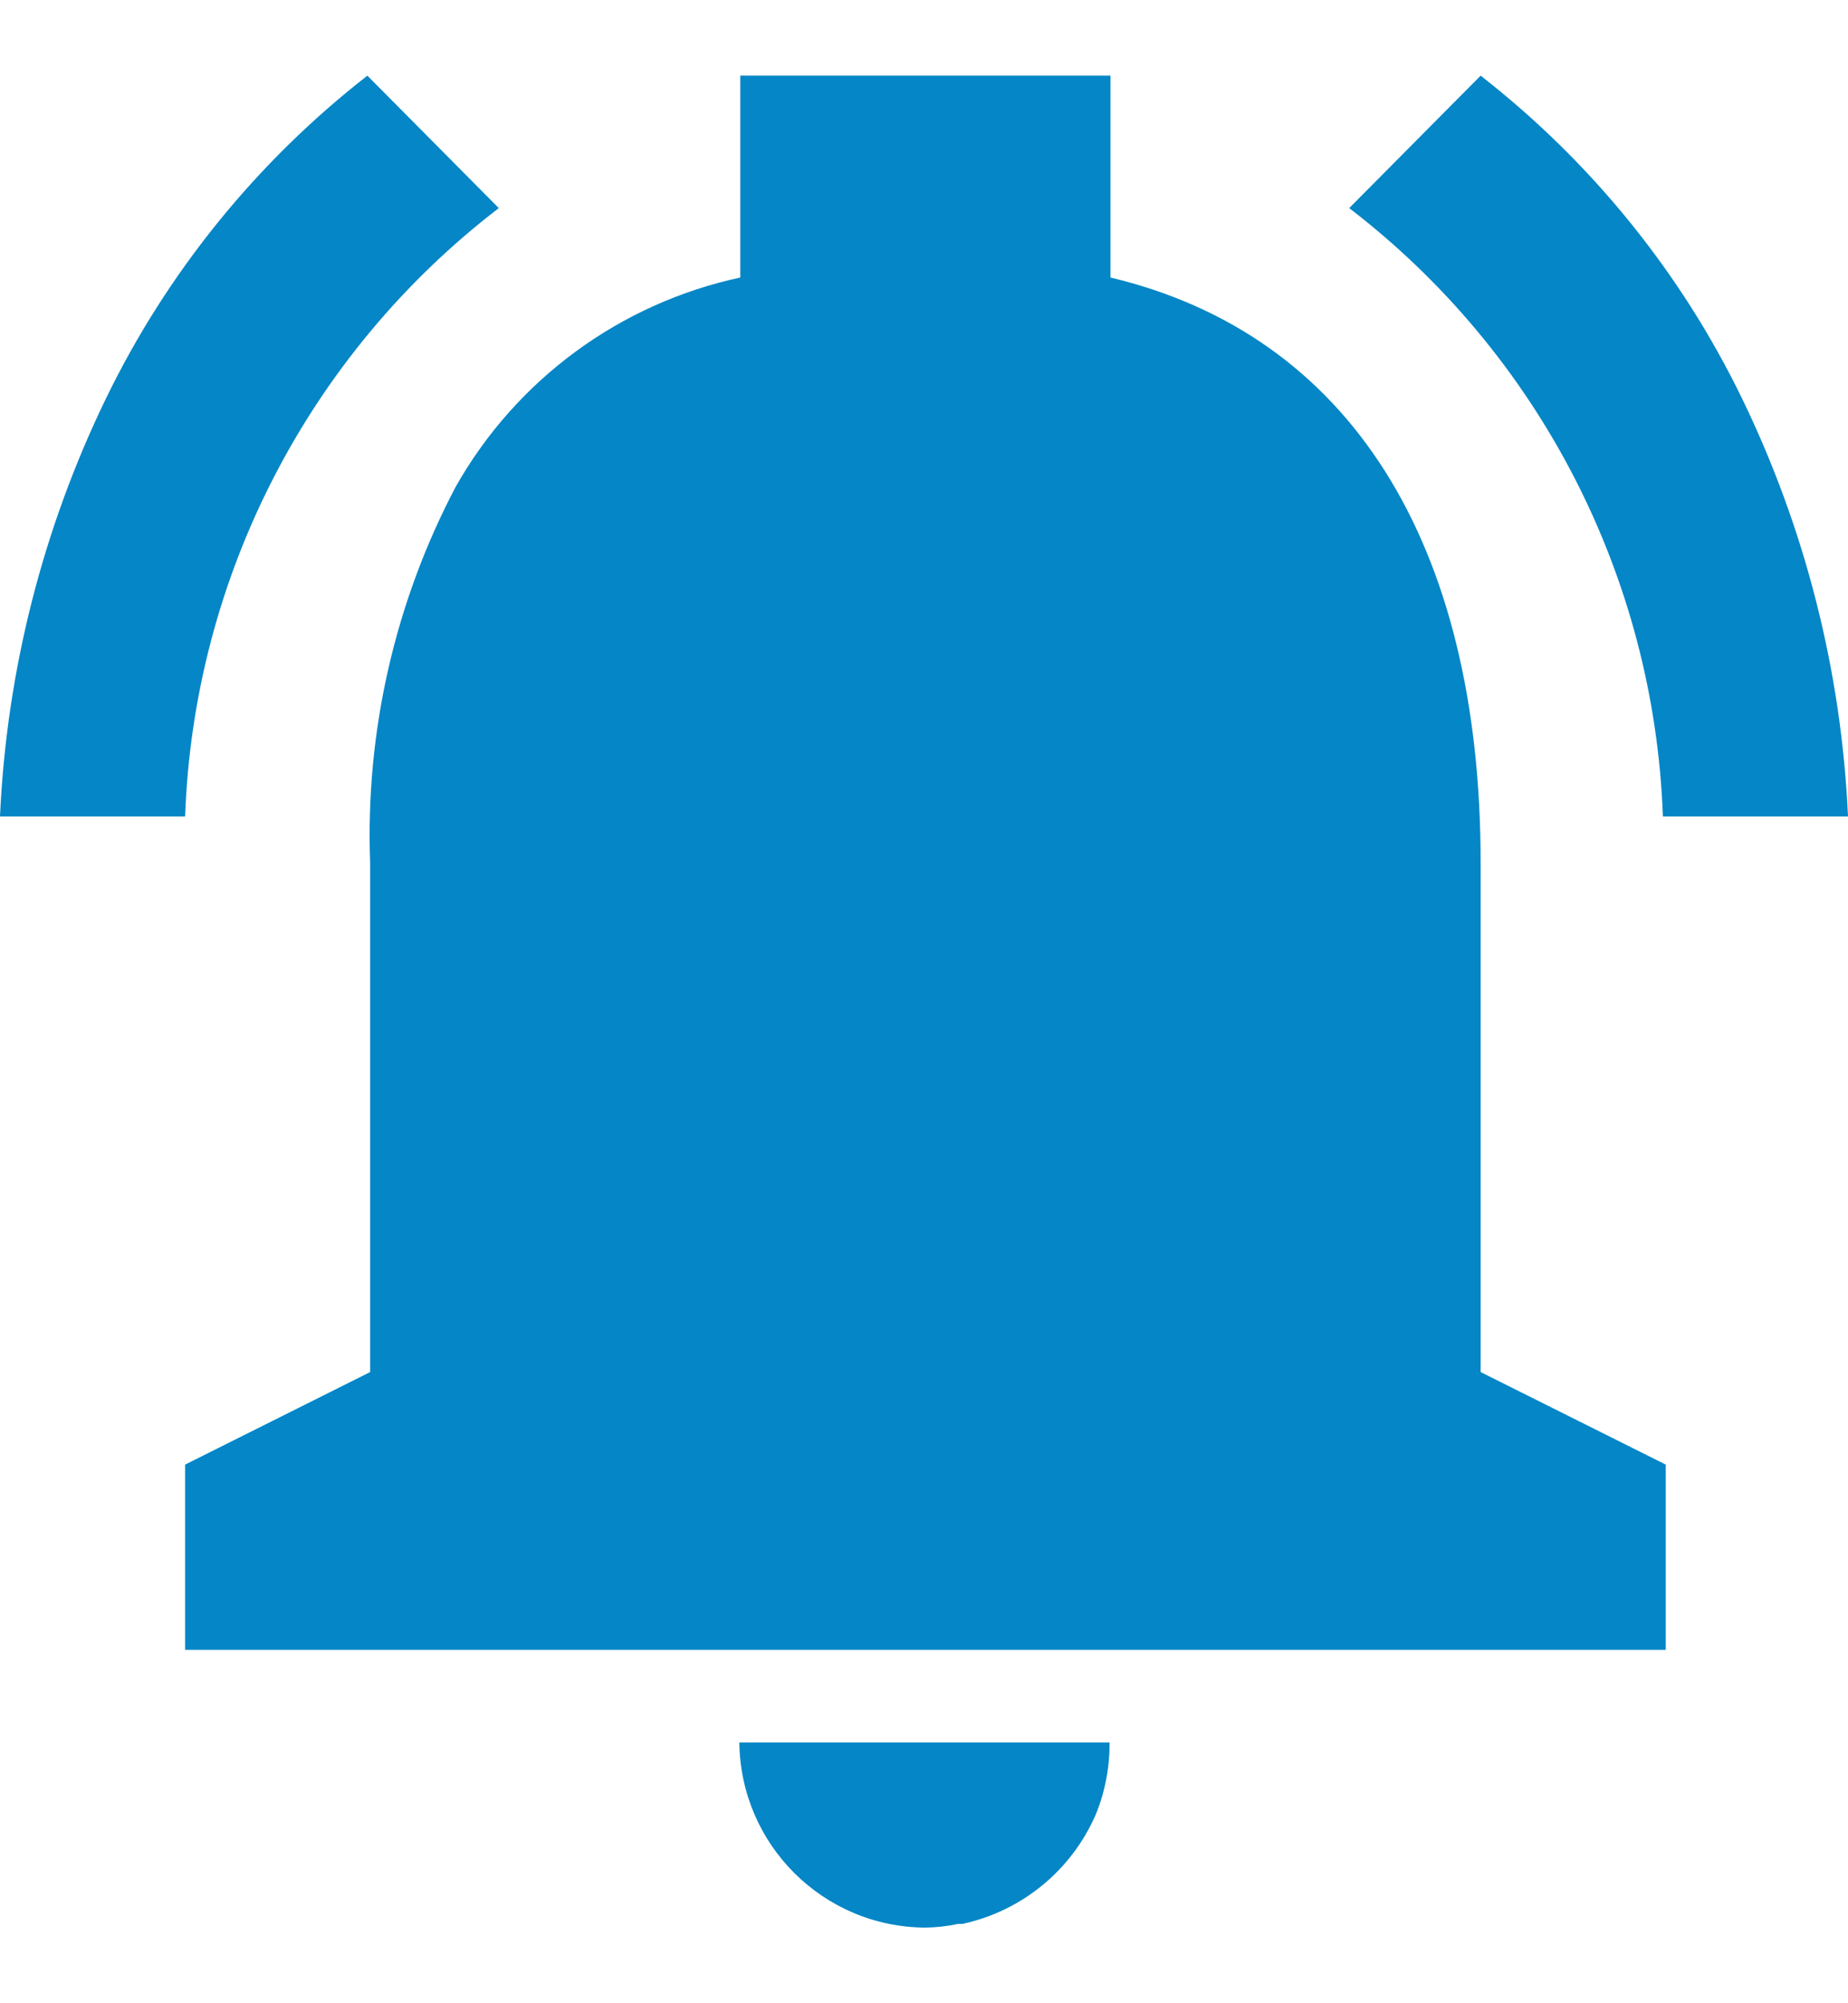<svg width="24" height="26" viewBox="0 0 24 26" fill="none" xmlns="http://www.w3.org/2000/svg">
<path d="M12.018 25.018C10.691 25.012 9.616 23.942 9.602 22.615H14.41C14.412 22.936 14.352 23.255 14.23 23.552C13.915 24.276 13.271 24.803 12.5 24.97H12.494H12.478H12.466H12.453H12.445C12.304 25 12.161 25.016 12.018 25.018ZM21.633 21.413H2.404V19.009L4.807 17.808V11.198C4.744 9.502 5.127 7.82 5.918 6.318C6.705 4.926 8.051 3.938 9.614 3.602V0.982H14.422V3.602C17.521 4.34 19.229 7.037 19.229 11.198V17.808L21.633 19.009V21.413ZM24 10.597H21.596C21.485 7.489 19.99 4.593 17.522 2.701L19.229 0.982C20.666 2.101 21.828 3.534 22.624 5.172C23.447 6.868 23.915 8.714 24 10.597ZM2.404 10.597H0C0.085 8.714 0.553 6.868 1.376 5.172C2.172 3.534 3.334 2.101 4.771 0.982L6.478 2.701C4.009 4.593 2.515 7.489 2.404 10.597Z" fill="#0586C6"/>
</svg>

